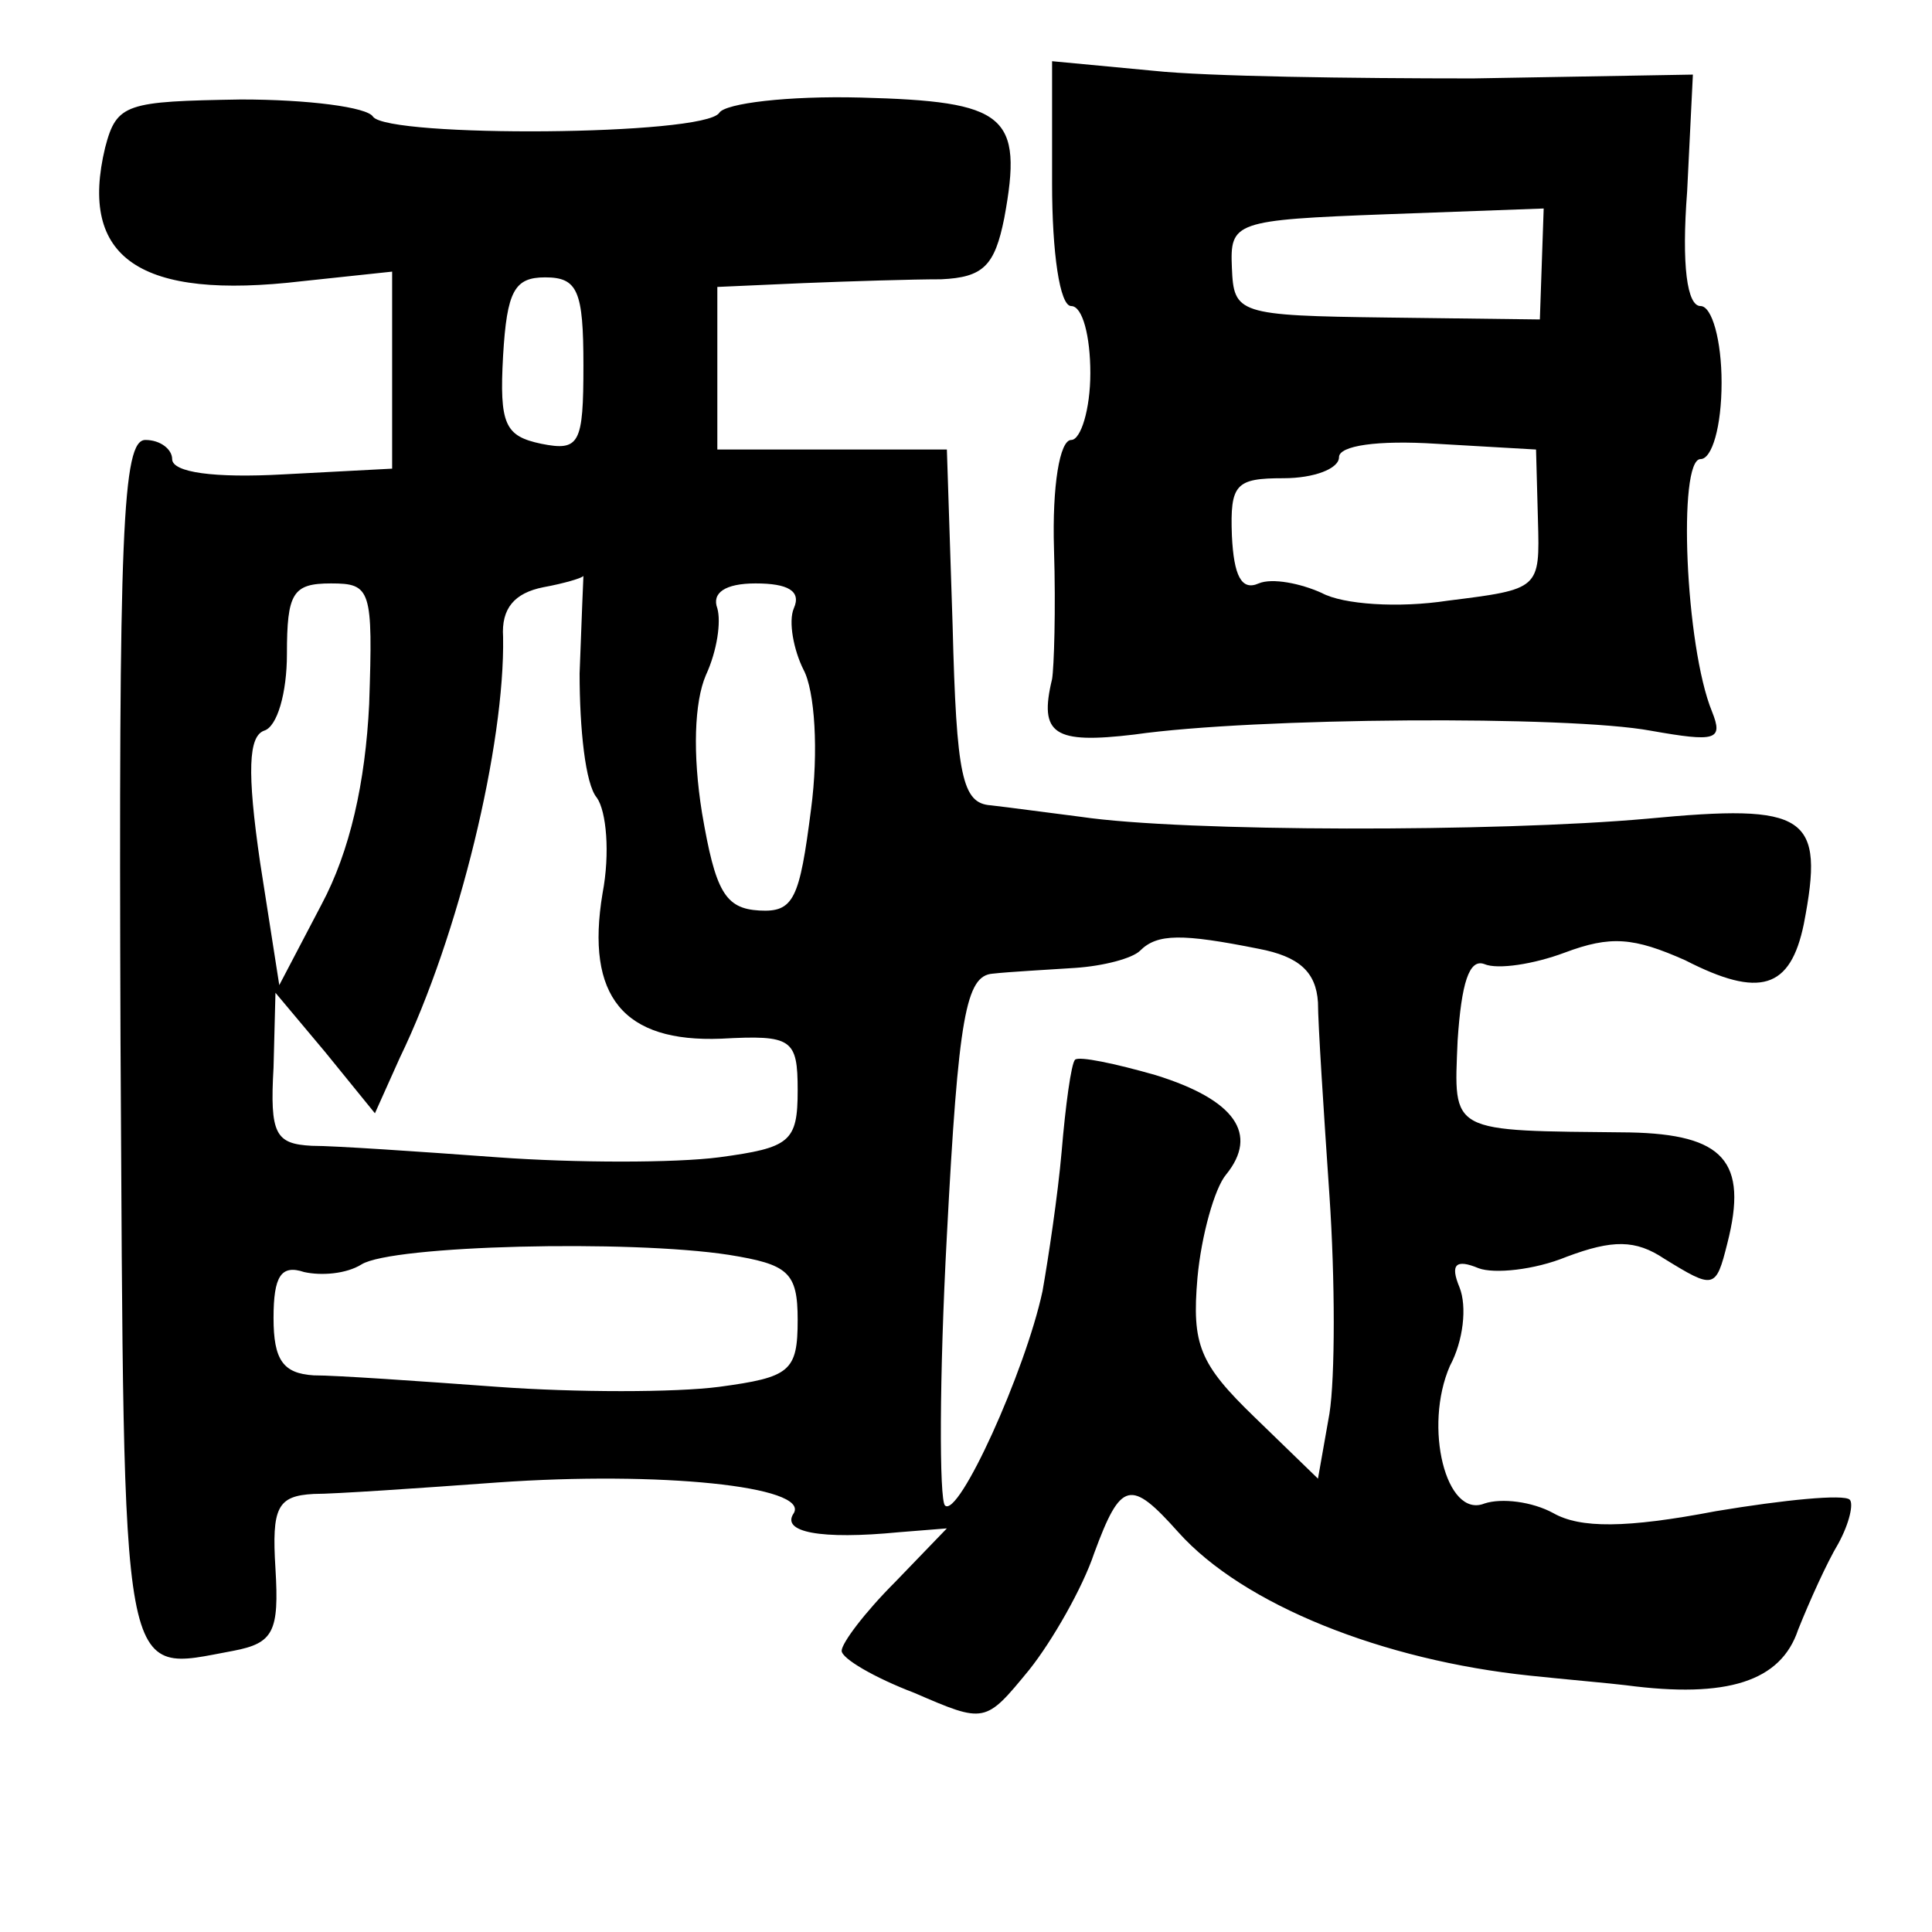 <?xml version="1.0" standalone="no"?>
<!DOCTYPE svg PUBLIC "-//W3C//DTD SVG 20010904//EN"
 "http://www.w3.org/TR/2001/REC-SVG-20010904/DTD/svg10.dtd">
<svg version="1.0" xmlns="http://www.w3.org/2000/svg"
 width="101pt" height="101pt" viewBox="0 0 101 101"
 preserveAspectRatio="xMidYMid meet">
<g transform="translate(0,101) scale(0.1,-0.1)"
fill="#000000" stroke="none">
<path d="M550 914 c0 -36 4 -64 10 -64 6 0 10 -16 10 -35 0 -19 -5 -35 -10
-35 -6 0 -10 -24 -9 -57 1 -32 0 -62 -1 -68 -7 -29 1 -34 43 -29 63 9 227 10
270 2 34 -6 38 -5 32 10 -14 34 -18 132 -6 132 6 0 11 17 11 40 0 22 -5 40
-11 40 -7 0 -10 21 -7 60 l3 61 -115 -2 c-63 0 -139 1 -167 4 l-53 5 0 -64z
m256 -42 l-1 -29 -80 1 c-78 1 -80 2 -81 26 -1 24 1 25 81 28 l82 3 -1 -29z
m-2 -134 c1 -36 1 -36 -47 -42 -26 -4 -55 -2 -66 4 -11 5 -26 8 -33 5 -9 -4
-13 4 -14 25 -1 27 2 30 27 30 16 0 29 5 29 11 0 6 20 9 51 7 l52 -3 1 -37z"/>
<path d="M55 933 c-14 -58 18 -80 103 -70 l47 5 0 -51 0 -52 -57 -3 c-36 -2
-58 1 -58 8 0 5 -6 10 -14 10 -12 0 -14 -47 -13 -314 2 -344 -1 -330 59 -319
21 4 24 10 22 43 -2 32 1 38 20 39 11 0 55 3 96 6 85 6 163 -2 155 -16 -7 -10
14 -14 55 -10 l25 2 -27 -28 c-16 -16 -28 -32 -28 -36 0 -4 17 -14 38 -22 37
-16 37 -16 60 12 12 15 28 43 34 61 14 38 19 39 44 11 34 -38 107 -67 184 -75
19 -2 42 -4 50 -5 53 -7 81 2 90 29 6 15 15 35 21 45 6 11 8 21 6 23 -3 3 -34
0 -70 -6 -47 -9 -71 -9 -85 -1 -11 6 -27 8 -36 5 -20 -8 -32 40 -18 72 7 13 9
31 5 41 -5 12 -2 15 10 10 8 -3 29 -1 46 6 24 9 36 9 51 -1 26 -16 27 -16 33
8 11 43 -2 57 -51 58 -95 1 -92 -1 -90 48 2 30 6 43 14 40 7 -3 26 0 42 6 24
9 36 8 63 -4 39 -20 55 -15 62 19 11 57 2 63 -82 55 -78 -7 -242 -7 -296 1
-16 2 -38 5 -47 6 -15 1 -18 15 -20 94 l-3 92 -60 0 -60 0 0 43 0 42 45 2 c25
1 57 2 72 2 22 1 28 7 33 32 10 54 1 61 -75 63 -38 1 -71 -3 -74 -8 -8 -12
-173 -13 -181 -2 -3 5 -34 9 -69 9 -60 -1 -65 -2 -71 -25z m250 -114 c0 -41
-2 -45 -22 -41 -19 4 -22 10 -20 46 2 34 6 41 22 41 17 0 20 -7 20 -46z m-112
-177 c-2 -41 -10 -77 -25 -105 l-22 -42 -10 64 c-7 48 -6 66 2 69 7 2 12 20
12 40 0 32 3 37 23 37 21 0 22 -3 20 -63z m110 16 c0 -29 3 -58 9 -65 5 -7 7
-29 3 -50 -9 -54 11 -78 62 -76 37 2 40 0 40 -27 0 -27 -4 -30 -41 -35 -23 -3
-75 -3 -116 0 -41 3 -85 6 -97 6 -19 1 -22 6 -20 41 l1 39 26 -31 26 -32 13
29 c31 64 55 164 54 220 -1 15 6 23 21 26 11 2 21 5 21 6 0 0 -1 -23 -2 -51z
m112 34 c-3 -7 0 -22 5 -32 6 -11 8 -43 4 -73 -6 -47 -9 -54 -27 -53 -18 1
-23 10 -30 51 -5 31 -4 58 2 72 6 13 8 28 6 35 -3 8 4 13 20 13 17 0 24 -4 20
-13z m243 -178 c21 -4 30 -12 31 -28 0 -11 3 -57 6 -101 3 -44 3 -95 0 -114
l-6 -34 -33 32 c-29 28 -33 38 -30 73 2 22 9 47 15 54 17 21 5 39 -37 52 -21
6 -40 10 -42 8 -2 -2 -5 -24 -7 -48 -2 -23 -7 -56 -10 -73 -9 -42 -44 -119
-51 -112 -3 3 -3 67 1 141 6 115 10 136 24 137 9 1 28 2 43 3 15 1 30 5 34 9
9 9 22 9 62 1z m-277 -160 c31 -5 36 -9 36 -34 0 -27 -4 -30 -41 -35 -23 -3
-75 -3 -116 0 -41 3 -84 6 -96 6 -16 1 -21 8 -21 30 0 22 4 28 16 24 9 -2 22
-1 30 4 16 10 140 13 192 5z"/>
</g>
</svg>
